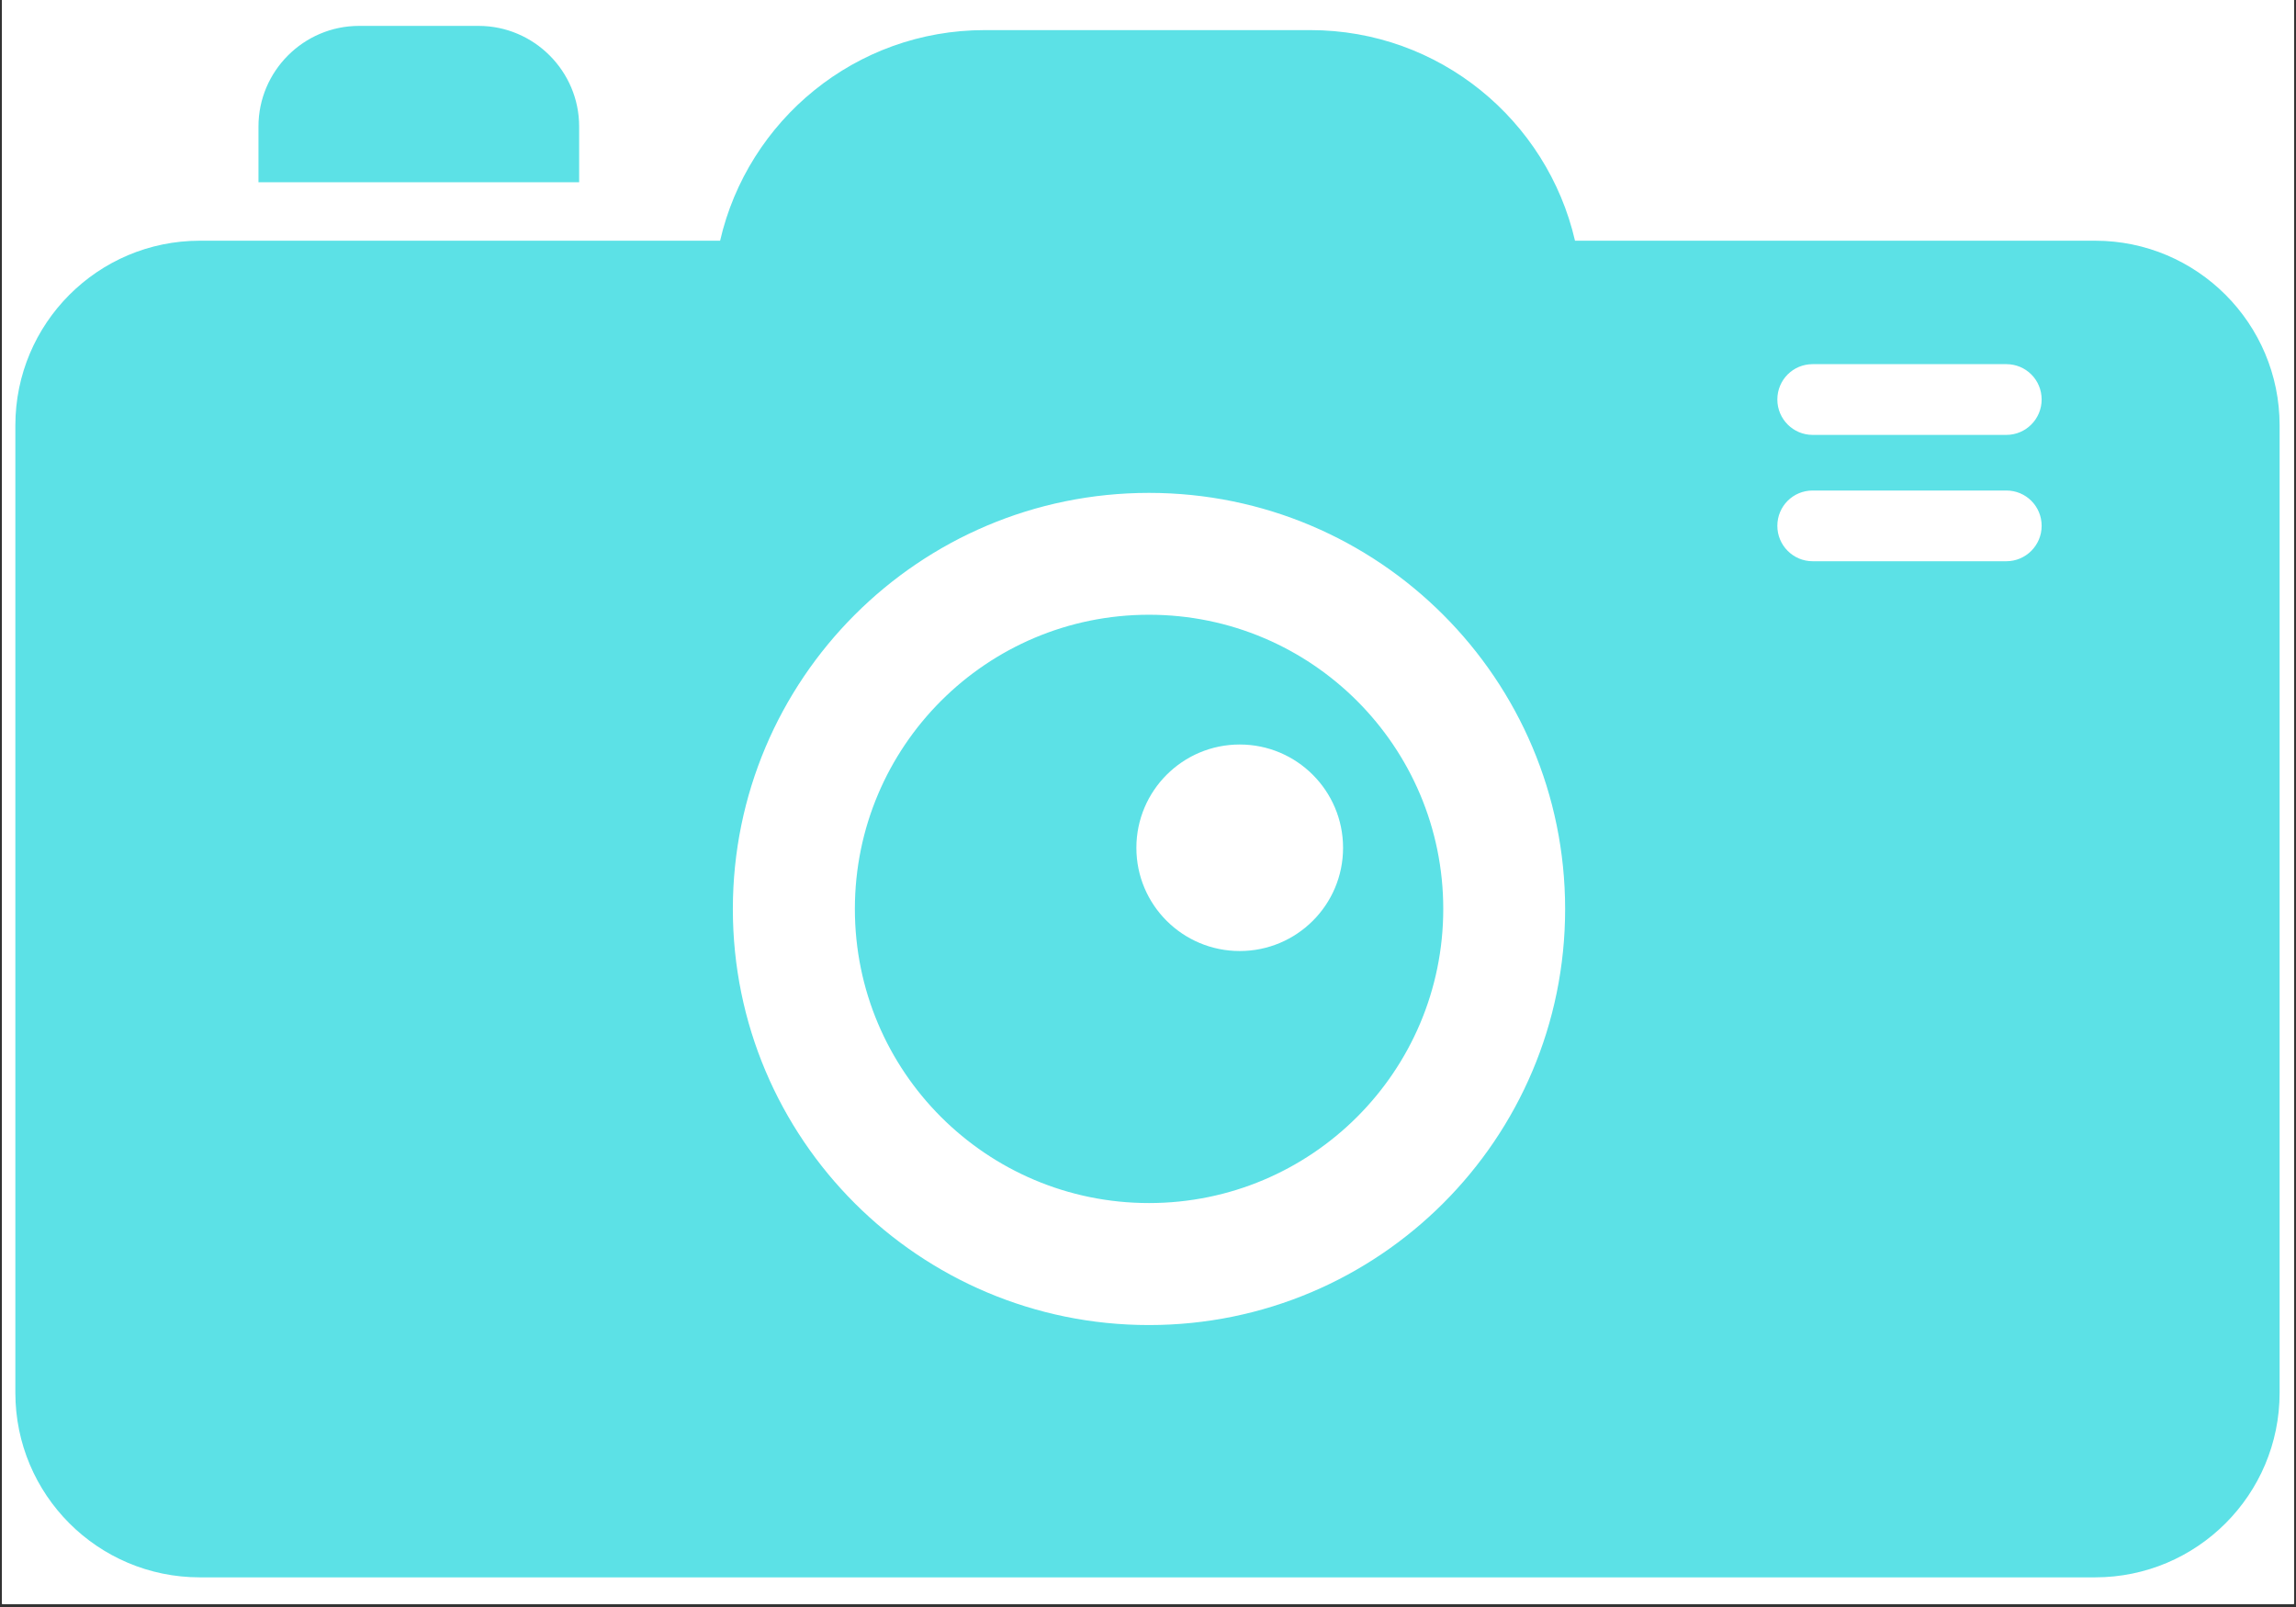 <svg xmlns="http://www.w3.org/2000/svg" xmlns:xlink="http://www.w3.org/1999/xlink" width="500" zoomAndPan="magnify" viewBox="0 0 375 262.5" height="350" preserveAspectRatio="xMidYMid meet" version="1.0"><rect x="0" y="0" width="375" height="262.5" fill="#333333" stroke="none"/><defs><clipPath id="id1"><path d="M 0.355 0 L 374.641 0 L 374.641 262 L 0.355 262 Z M 0.355 0 " clip-rule="nonzero"/></clipPath><clipPath id="id2"><path d="M 2.508 4.051 L 372.305 4.051 L 372.305 257.816 L 2.508 257.816 Z M 2.508 4.051 " clip-rule="nonzero"/></clipPath></defs><g clip-path="url(#id1)"><path fill="#ffffff" d="M 0.355 0 L 374.645 0 L 374.645 269.488 L 0.355 269.488 Z M 0.355 0 " fill-opacity="1" fill-rule="nonzero"/><path fill="#ffffff" d="M 0.355 0 L 374.645 0 L 374.645 262 L 0.355 262 Z M 0.355 0 " fill-opacity="1" fill-rule="nonzero"/><path fill="#ffffff" d="M 0.355 0 L 374.645 0 L 374.645 262 L 0.355 262 Z M 0.355 0 " fill-opacity="1" fill-rule="nonzero"/></g><g clip-path="url(#id2)"><path fill="#5ce1e6" d="M 119.695 148.5 C 119.695 110.961 150.125 80.512 187.664 80.512 C 225.199 80.512 255.629 110.961 255.629 148.5 C 255.629 186.035 225.199 216.445 187.664 216.445 C 150.125 216.445 119.695 186.035 119.695 148.5 Z M 58.641 4.23 L 78.164 4.23 C 87.203 4.23 94.59 11.617 94.59 20.66 L 94.59 29.766 L 42.215 29.766 L 42.215 20.66 C 42.215 11.617 49.602 4.23 58.641 4.23 Z M 202.48 155.348 C 193.16 155.348 185.602 147.812 185.602 138.492 C 185.602 129.172 193.16 121.613 202.48 121.613 C 211.801 121.613 219.359 129.172 219.359 138.492 C 219.359 147.812 211.801 155.348 202.48 155.348 Z M 235.723 148.477 C 235.723 121.934 214.207 100.418 187.664 100.418 C 161.121 100.418 139.625 121.934 139.625 148.477 C 139.625 175.02 161.121 196.516 187.664 196.516 C 214.207 196.516 235.723 175.02 235.723 148.477 Z M 296.047 91.676 C 292.867 91.676 290.289 89.078 290.289 85.898 C 290.289 82.68 292.867 80.125 296.047 80.125 L 327.699 80.125 C 330.879 80.125 333.457 82.68 333.457 85.898 C 333.457 89.078 330.879 91.676 327.699 91.676 Z M 117.613 39.32 L 32.637 39.32 C 15.992 39.32 2.508 52.828 2.508 69.492 L 2.508 227.504 C 2.508 244.168 15.992 257.656 32.637 257.656 L 342.195 257.656 C 358.816 257.656 372.324 244.168 372.324 227.504 L 372.324 69.492 C 372.324 52.828 358.816 39.32 342.195 39.32 L 257.242 39.32 C 252.688 19.629 235.078 4.918 214.012 4.918 L 160.82 4.918 C 139.754 4.918 122.145 19.629 117.613 39.32 Z M 327.699 71.039 L 296.047 71.039 C 292.867 71.039 290.289 68.441 290.289 65.262 C 290.289 62.043 292.867 59.484 296.047 59.484 L 327.699 59.484 C 330.879 59.484 333.457 62.043 333.457 65.262 C 333.457 68.441 330.879 71.039 327.699 71.039 Z M 327.699 71.039 " fill-opacity="1" fill-rule="nonzero"/></g></svg>